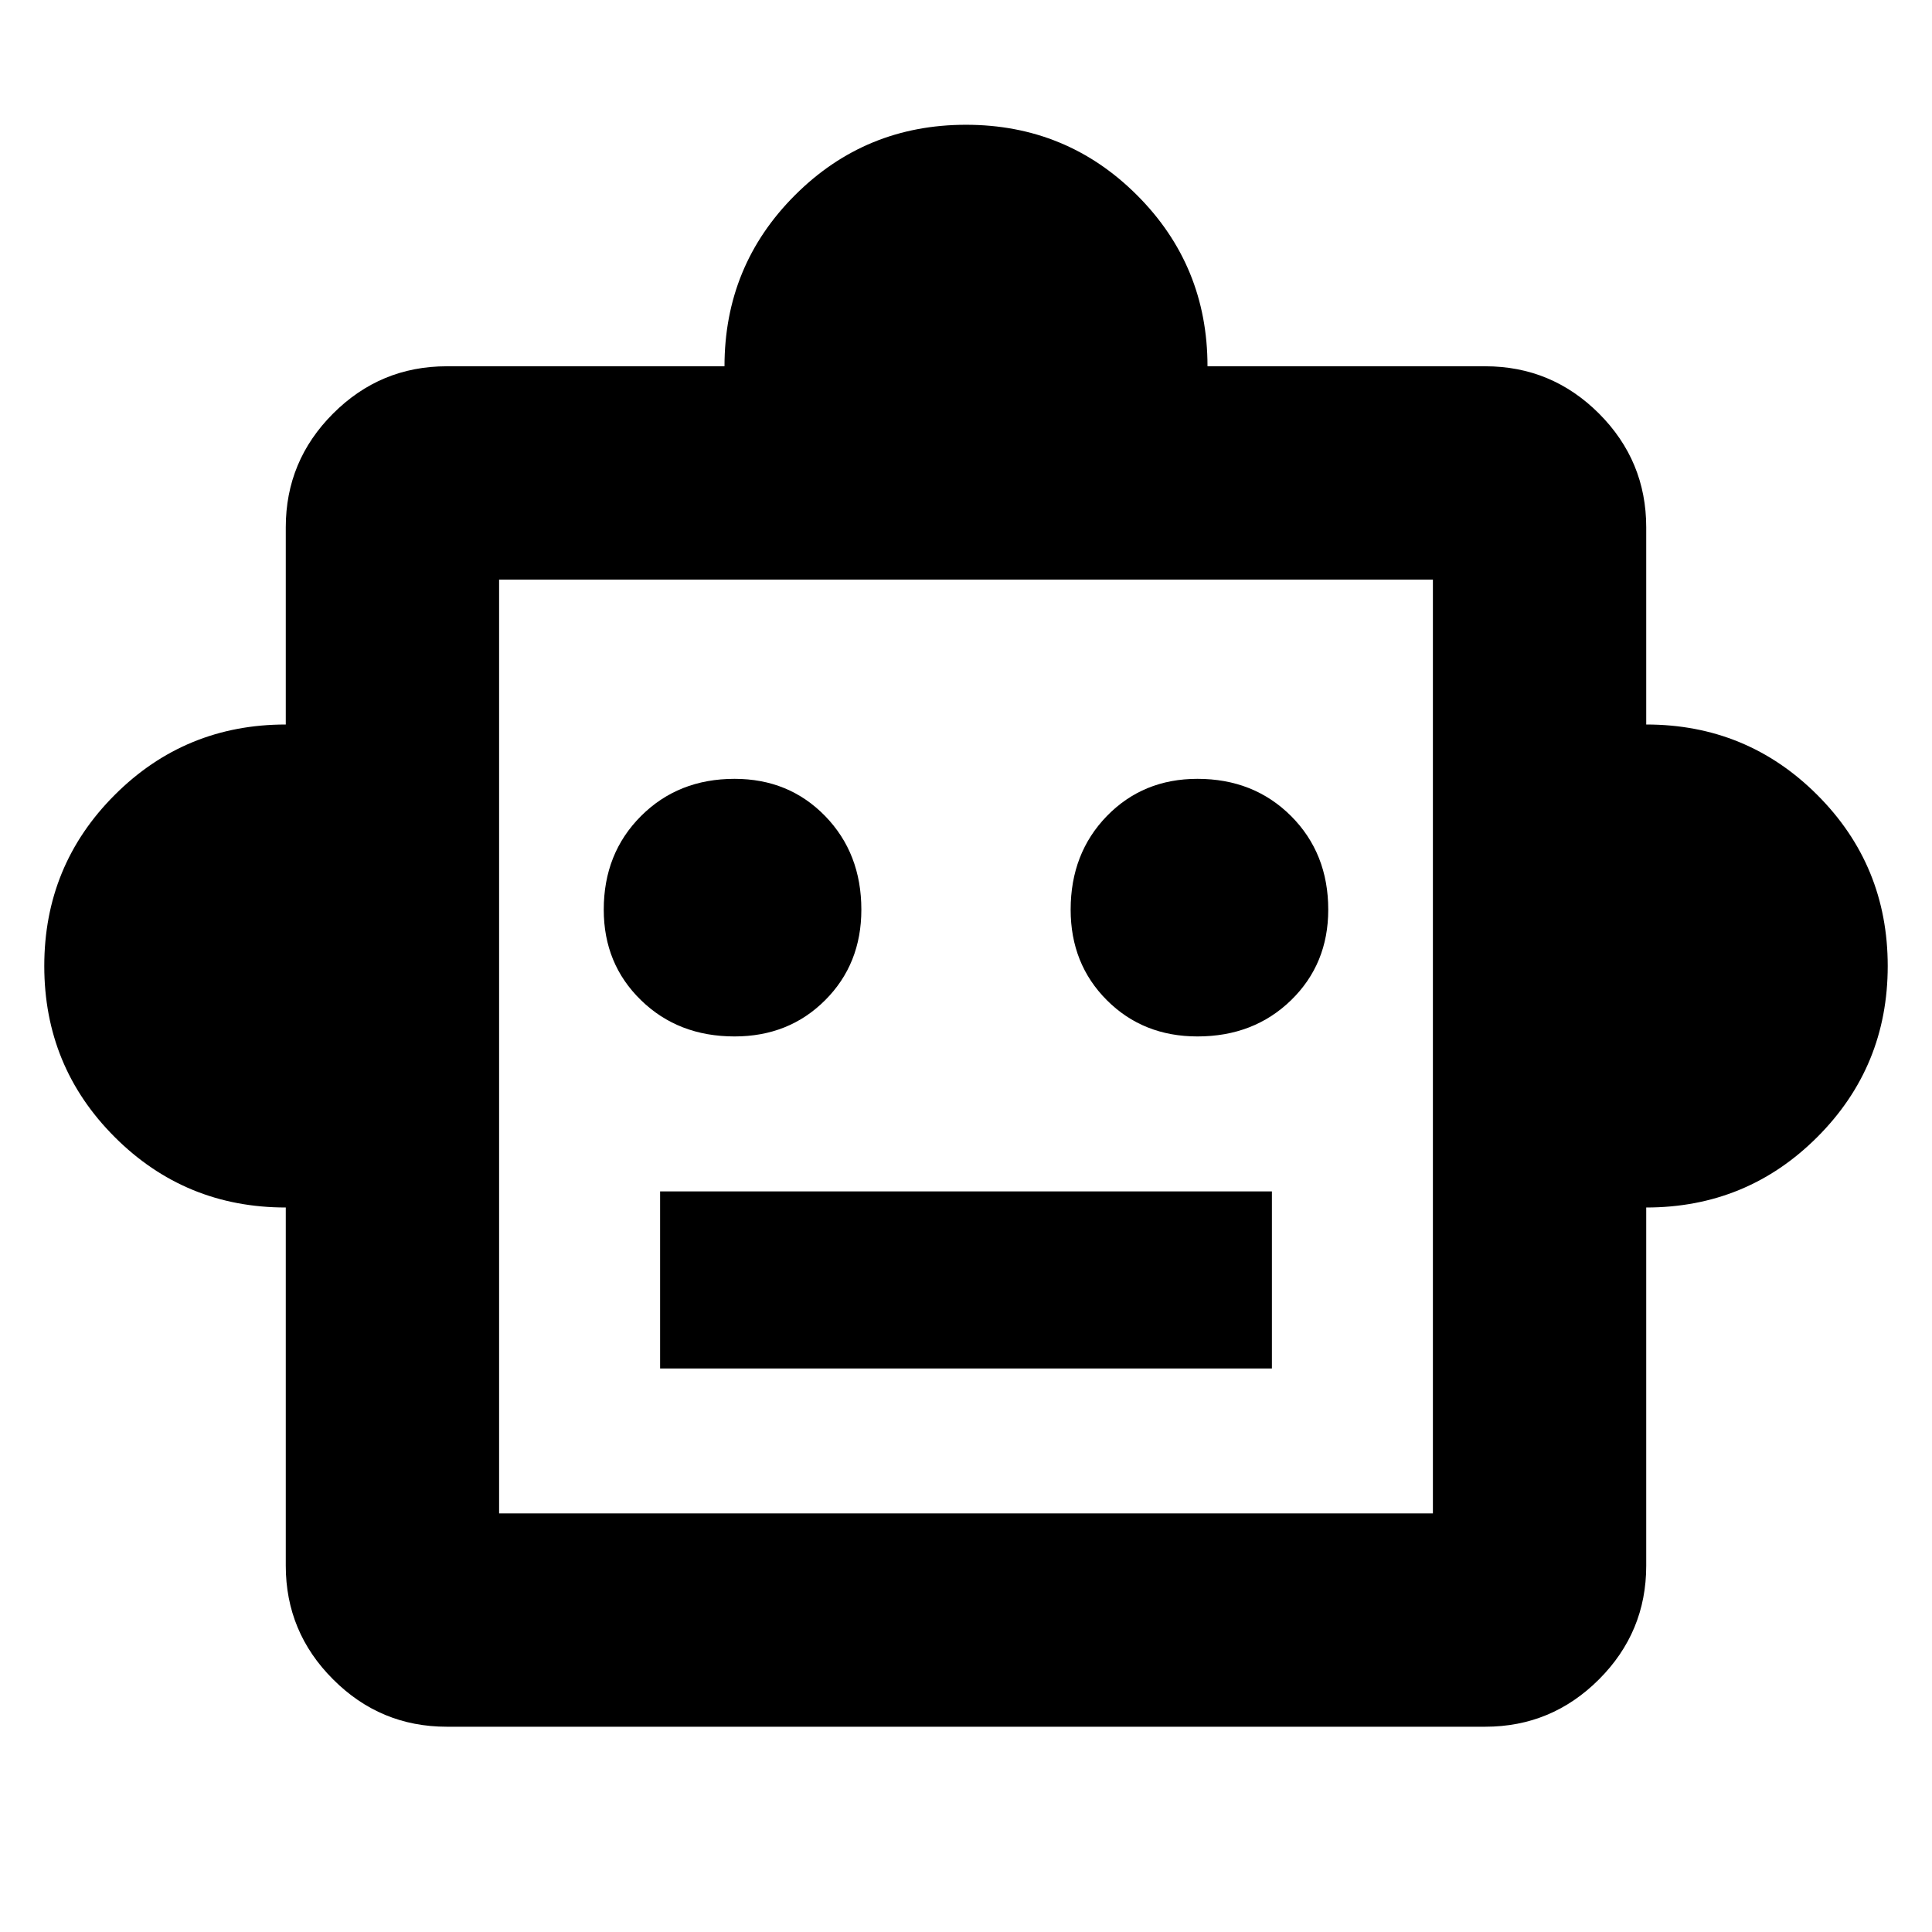 <svg xmlns="http://www.w3.org/2000/svg" height="24" width="24"><path d="M3.55 15q-1.25 0-2.125-.875T.55 12q0-1.25.875-2.125T3.55 9V6.55q0-.825.588-1.413.587-.587 1.412-.587H9q0-1.25.875-2.125T12 1.55q1.25 0 2.125.875T15 4.55h3.45q.825 0 1.413.587.587.588.587 1.413V9q1.25 0 2.125.875T23.45 12q0 1.25-.875 2.125T20.45 15v4.45q0 .825-.587 1.412-.588.588-1.413.588H5.55q-.825 0-1.412-.588-.588-.587-.588-1.412Zm5.575-2.125q.675 0 1.125-.45.45-.45.45-1.125 0-.7-.45-1.163-.45-.462-1.125-.462-.7 0-1.162.462Q7.5 10.6 7.5 11.3q0 .675.463 1.125.462.45 1.162.45Zm5.75 0q.7 0 1.163-.45.462-.45.462-1.125 0-.7-.462-1.163-.463-.462-1.163-.462-.675 0-1.125.462-.45.463-.45 1.163 0 .675.45 1.125.45.45 1.125.45ZM8.2 17h7.6v-2.2H8.2Zm-2 1.8h11.6V7.2H6.2Zm0 0V7.2v11.6Z"/></svg>
